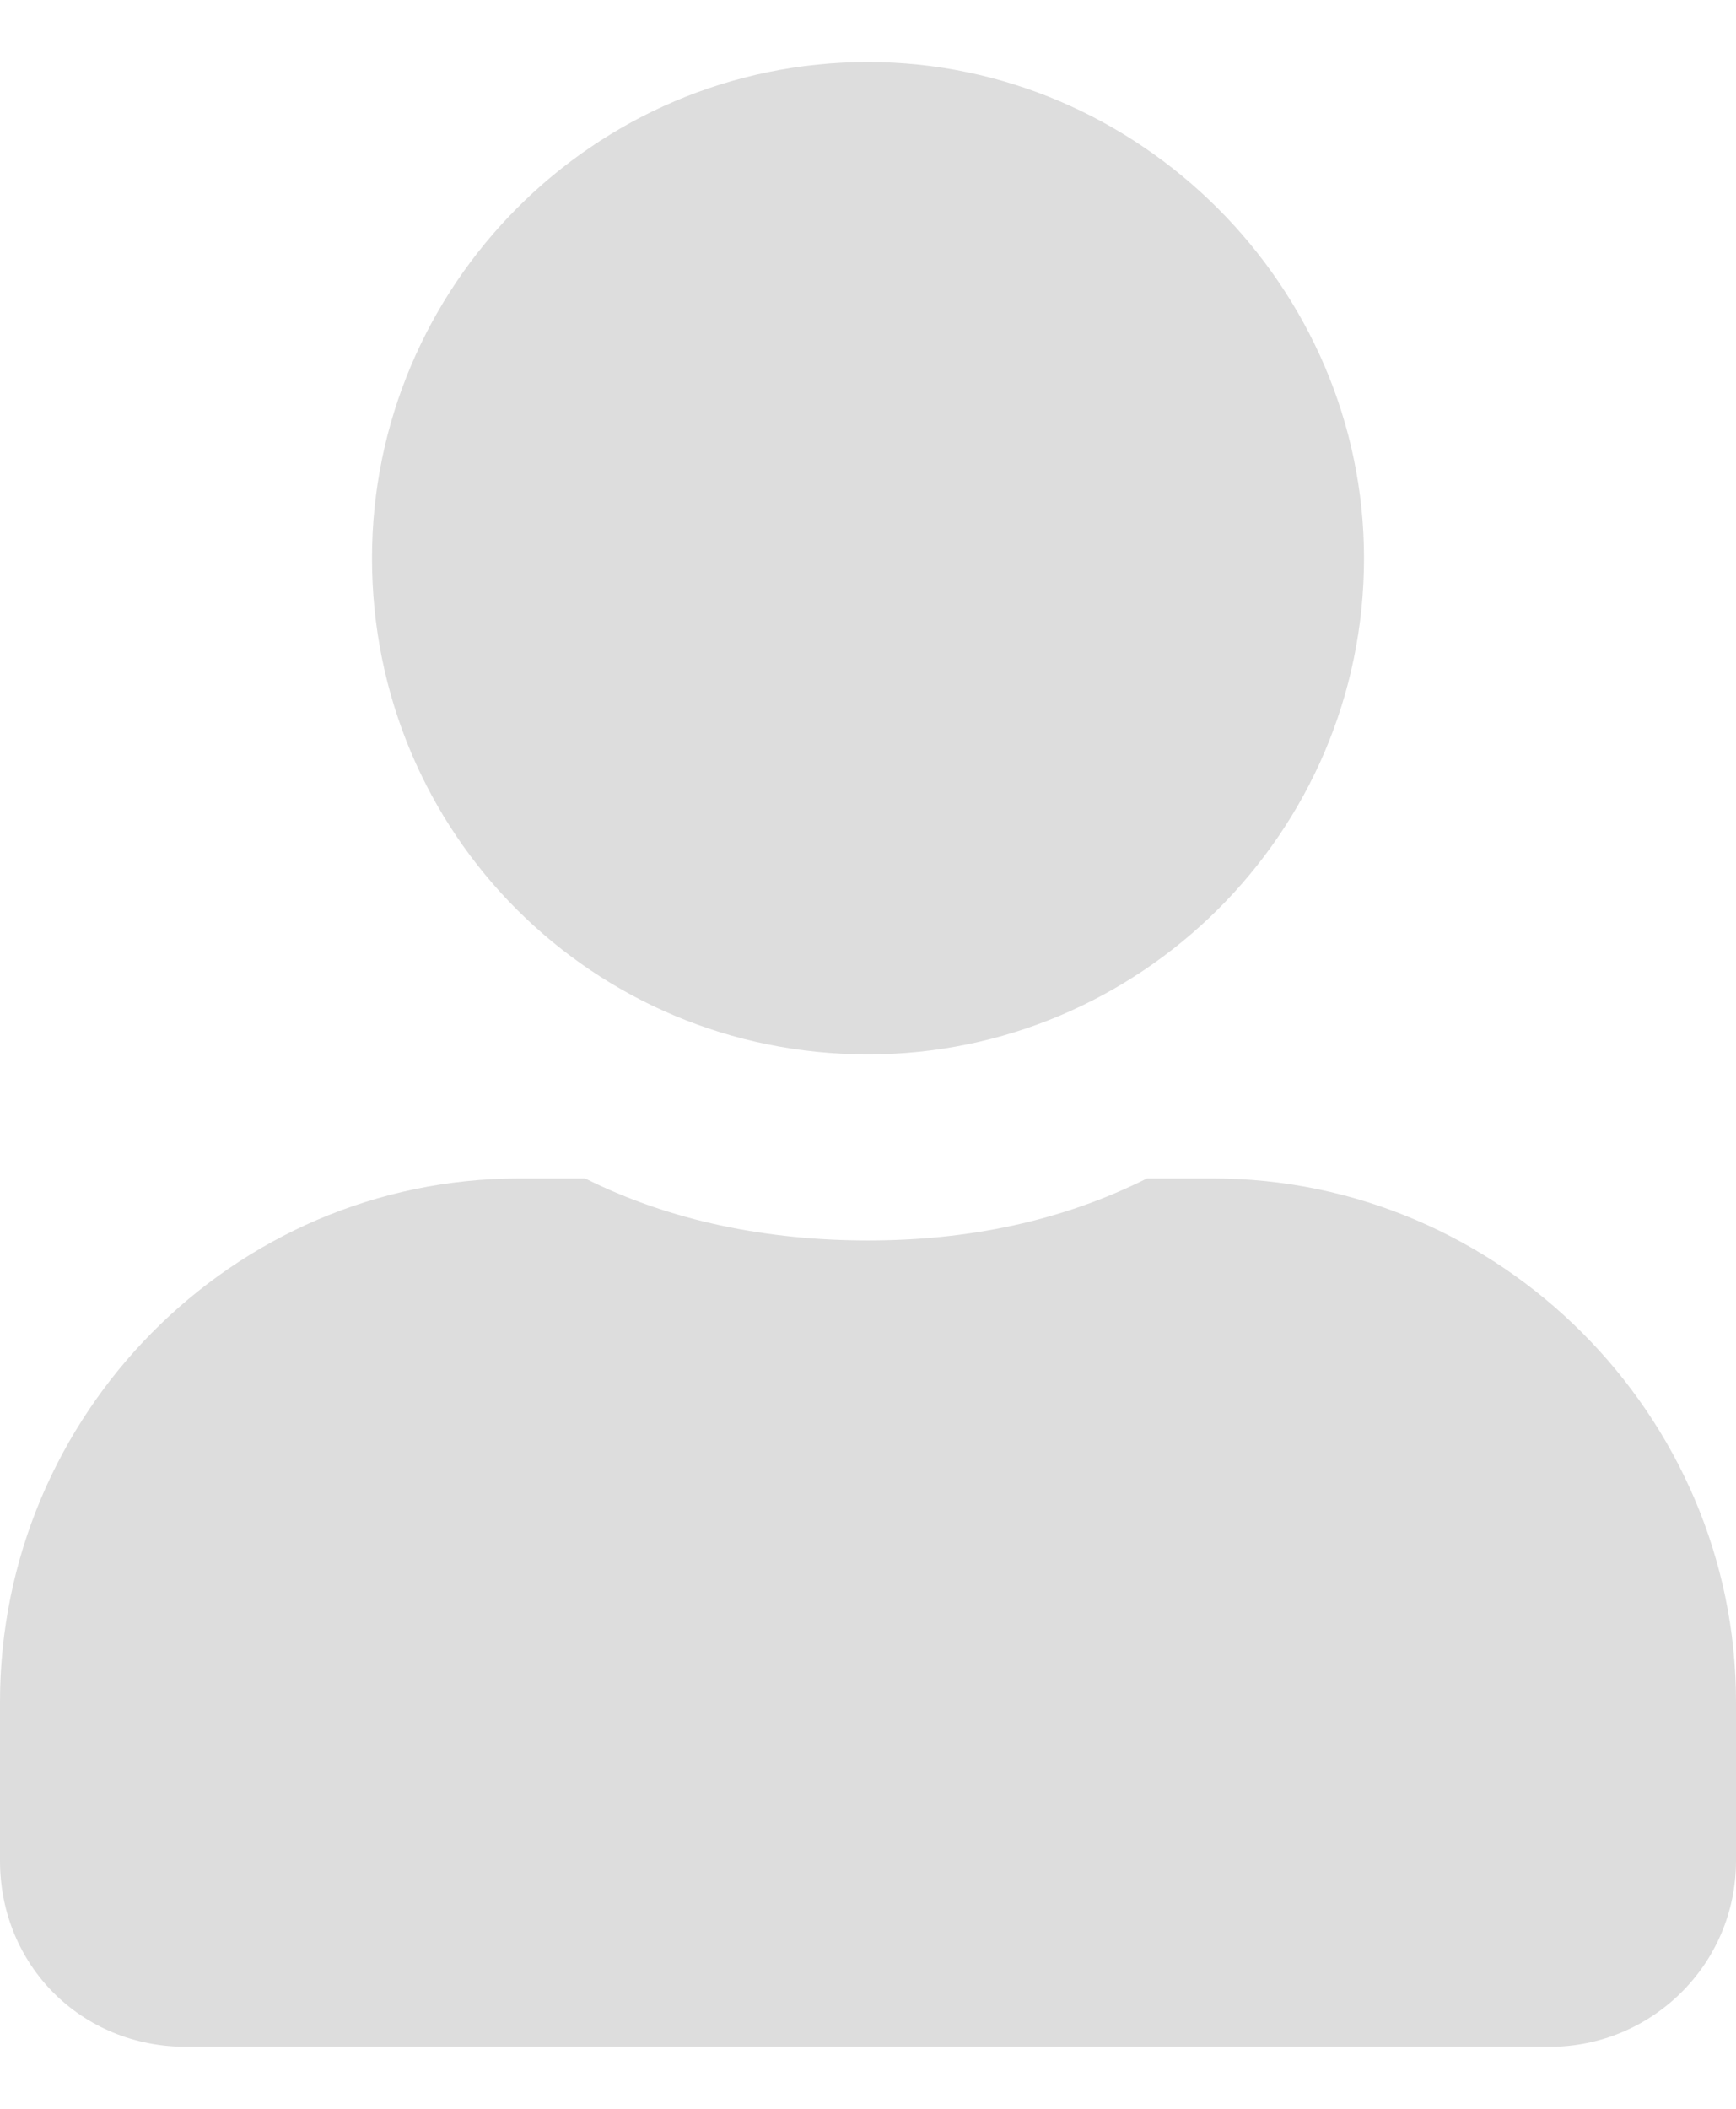 <svg width="14" height="17" viewBox="0 0 14 17" fill="none" xmlns="http://www.w3.org/2000/svg">
<path d="M7 8.5C4.781 8.5 3 6.719 3 4.5C3 2.312 4.781 0.5 7 0.5C9.188 0.5 11 2.312 11 4.5C11 6.719 9.188 8.5 7 8.5ZM9.781 9.5C12.094 9.5 14 11.406 14 13.719V15C14 15.844 13.312 16.5 12.5 16.5H1.5C0.656 16.5 0 15.844 0 15V13.719C0 11.406 1.875 9.5 4.188 9.5H4.719C5.406 9.844 6.188 10 7 10C7.812 10 8.562 9.844 9.25 9.5H9.781Z" fill="#DDDDDD"/>
</svg>
